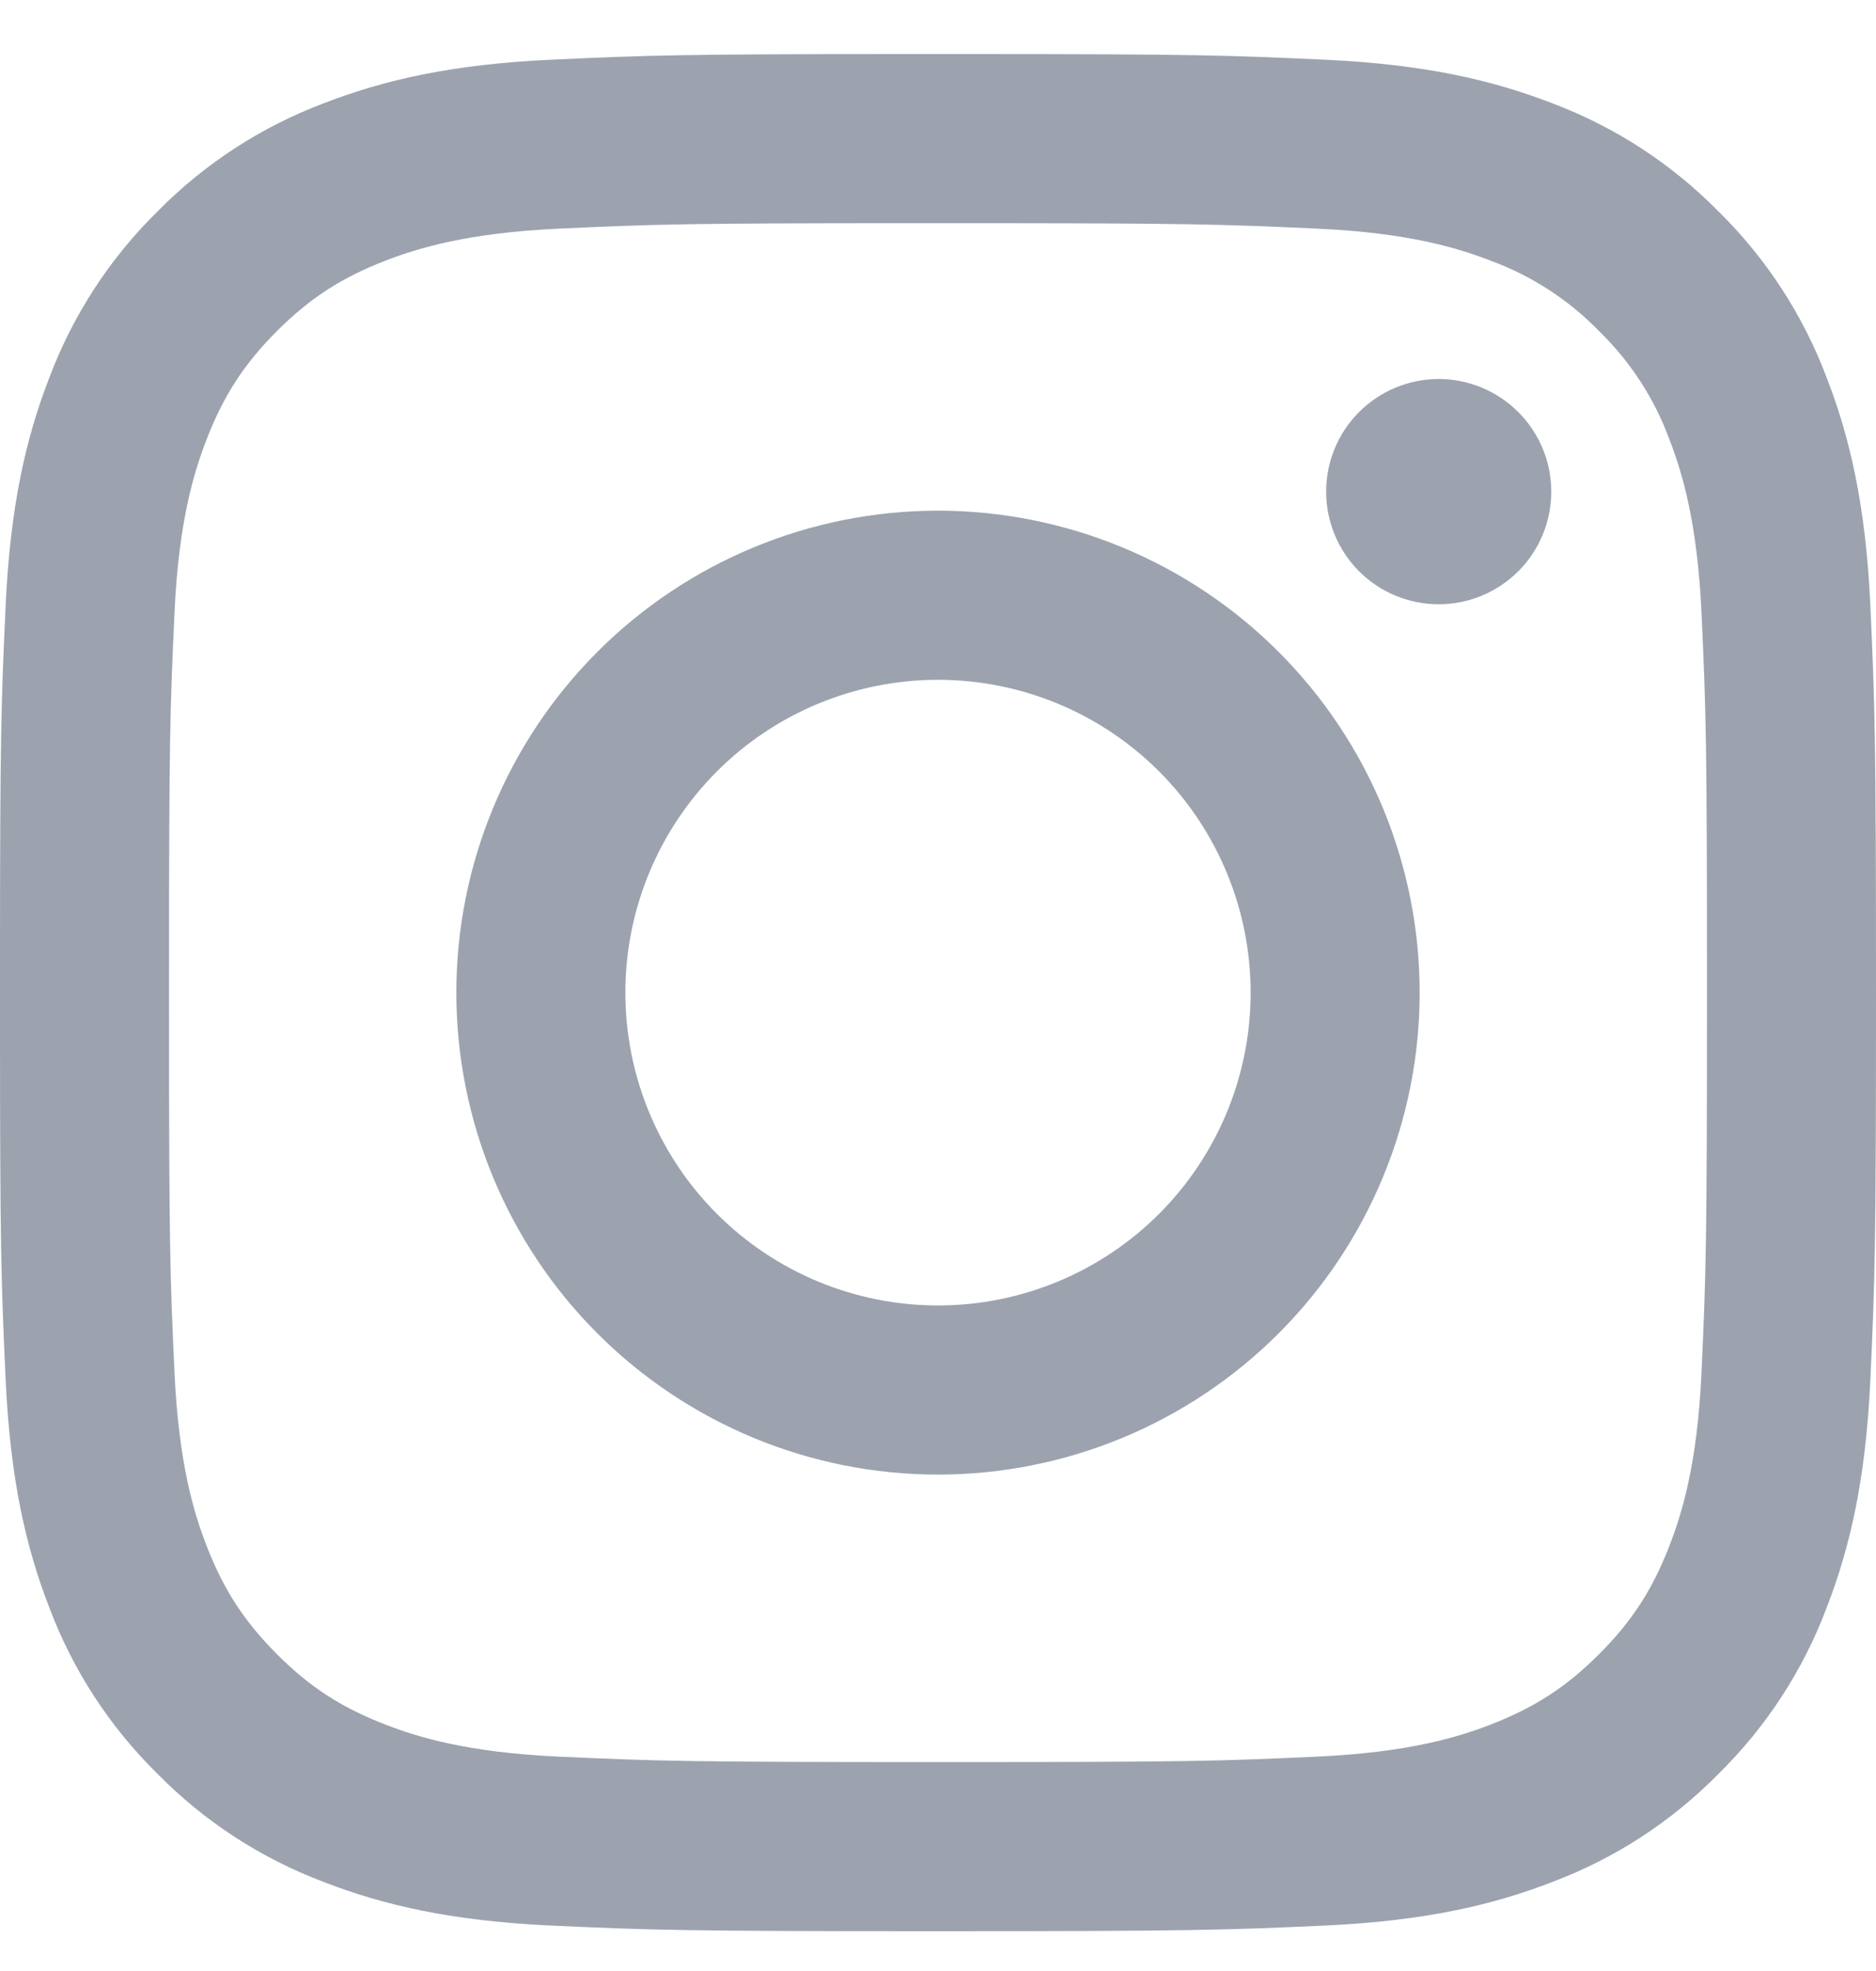 <svg width="20" height="21" viewBox="0 0 20 21" fill="none" xmlns="http://www.w3.org/2000/svg">
<path fill-rule="evenodd" clip-rule="evenodd" d="M10.315 0.576C12.745 0.576 13.099 0.589 14.123 0.636C15.187 0.685 15.914 0.854 16.55 1.101C17.218 1.352 17.822 1.746 18.322 2.254C18.831 2.754 19.224 3.359 19.475 4.026C19.722 4.662 19.891 5.389 19.94 6.453C19.988 7.52 20 7.86 20 10.576V10.656C20 13.299 19.988 13.643 19.94 14.699C19.891 15.763 19.722 16.49 19.475 17.126C19.224 17.794 18.831 18.398 18.322 18.898C17.822 19.407 17.218 19.8 16.55 20.051C15.914 20.298 15.187 20.467 14.123 20.516C13.056 20.564 12.716 20.576 10 20.576H9.92C7.277 20.576 6.933 20.564 5.877 20.516C4.813 20.467 4.086 20.298 3.45 20.051C2.783 19.8 2.178 19.407 1.678 18.898C1.169 18.398 0.776 17.794 0.525 17.126C0.278 16.49 0.109 15.763 0.06 14.699C0.013 13.675 0 13.32 0 10.891V10.261C0 7.831 0.013 7.477 0.06 6.453C0.109 5.389 0.278 4.662 0.525 4.026C0.776 3.359 1.169 2.754 1.678 2.254C2.178 1.746 2.783 1.352 3.45 1.101C4.086 0.854 4.813 0.685 5.877 0.636C6.901 0.589 7.256 0.576 9.685 0.576H10.315ZM10.234 2.378H9.766C7.31 2.378 6.982 2.389 5.959 2.436C4.984 2.481 4.455 2.643 4.102 2.78C3.635 2.962 3.302 3.178 2.952 3.528C2.602 3.878 2.386 4.211 2.204 4.678C2.067 5.031 1.904 5.56 1.86 6.535C1.813 7.558 1.802 7.886 1.802 10.342V10.81C1.802 13.266 1.813 13.594 1.86 14.617C1.905 15.592 2.067 16.121 2.204 16.474C2.386 16.94 2.603 17.274 2.952 17.624C3.302 17.974 3.635 18.19 4.102 18.372C4.455 18.509 4.984 18.672 5.959 18.716C7.013 18.764 7.329 18.774 10 18.774H10.08C12.677 18.774 12.997 18.764 14.04 18.716C15.016 18.671 15.545 18.509 15.898 18.372C16.364 18.19 16.698 17.974 17.048 17.624C17.398 17.274 17.614 16.941 17.796 16.474C17.933 16.121 18.096 15.592 18.14 14.617C18.188 13.562 18.198 13.247 18.198 10.576V10.496C18.198 7.899 18.188 7.579 18.14 6.536C18.095 5.56 17.933 5.031 17.796 4.678C17.636 4.244 17.38 3.851 17.048 3.528C16.725 3.196 16.332 2.94 15.898 2.78C15.545 2.643 15.016 2.48 14.041 2.436C13.018 2.389 12.69 2.378 10.234 2.378ZM10 5.441C10.674 5.441 11.342 5.574 11.965 5.832C12.588 6.09 13.154 6.468 13.631 6.945C14.108 7.422 14.486 7.988 14.744 8.611C15.002 9.234 15.135 9.902 15.135 10.576C15.135 11.251 15.002 11.918 14.744 12.541C14.486 13.164 14.108 13.73 13.631 14.207C13.154 14.684 12.588 15.062 11.965 15.32C11.342 15.578 10.674 15.711 10 15.711C8.638 15.711 7.332 15.17 6.369 14.207C5.406 13.244 4.865 11.938 4.865 10.576C4.865 9.214 5.406 7.908 6.369 6.945C7.332 5.982 8.638 5.441 10 5.441ZM10 7.243C9.116 7.243 8.268 7.594 7.643 8.219C7.018 8.844 6.667 9.692 6.667 10.576C6.667 11.46 7.018 12.308 7.643 12.933C8.268 13.558 9.116 13.909 10 13.909C10.884 13.909 11.732 13.558 12.357 12.933C12.982 12.308 13.333 11.46 13.333 10.576C13.333 9.692 12.982 8.844 12.357 8.219C11.732 7.594 10.884 7.243 10 7.243ZM15.338 4.038C15.656 4.038 15.961 4.165 16.186 4.39C16.412 4.615 16.538 4.92 16.538 5.238C16.538 5.556 16.412 5.862 16.186 6.087C15.961 6.312 15.656 6.438 15.338 6.438C15.02 6.438 14.714 6.312 14.489 6.087C14.264 5.862 14.138 5.556 14.138 5.238C14.138 4.92 14.264 4.615 14.489 4.39C14.714 4.165 15.02 4.038 15.338 4.038Z" fill="#9CA3AF"/>
</svg>
